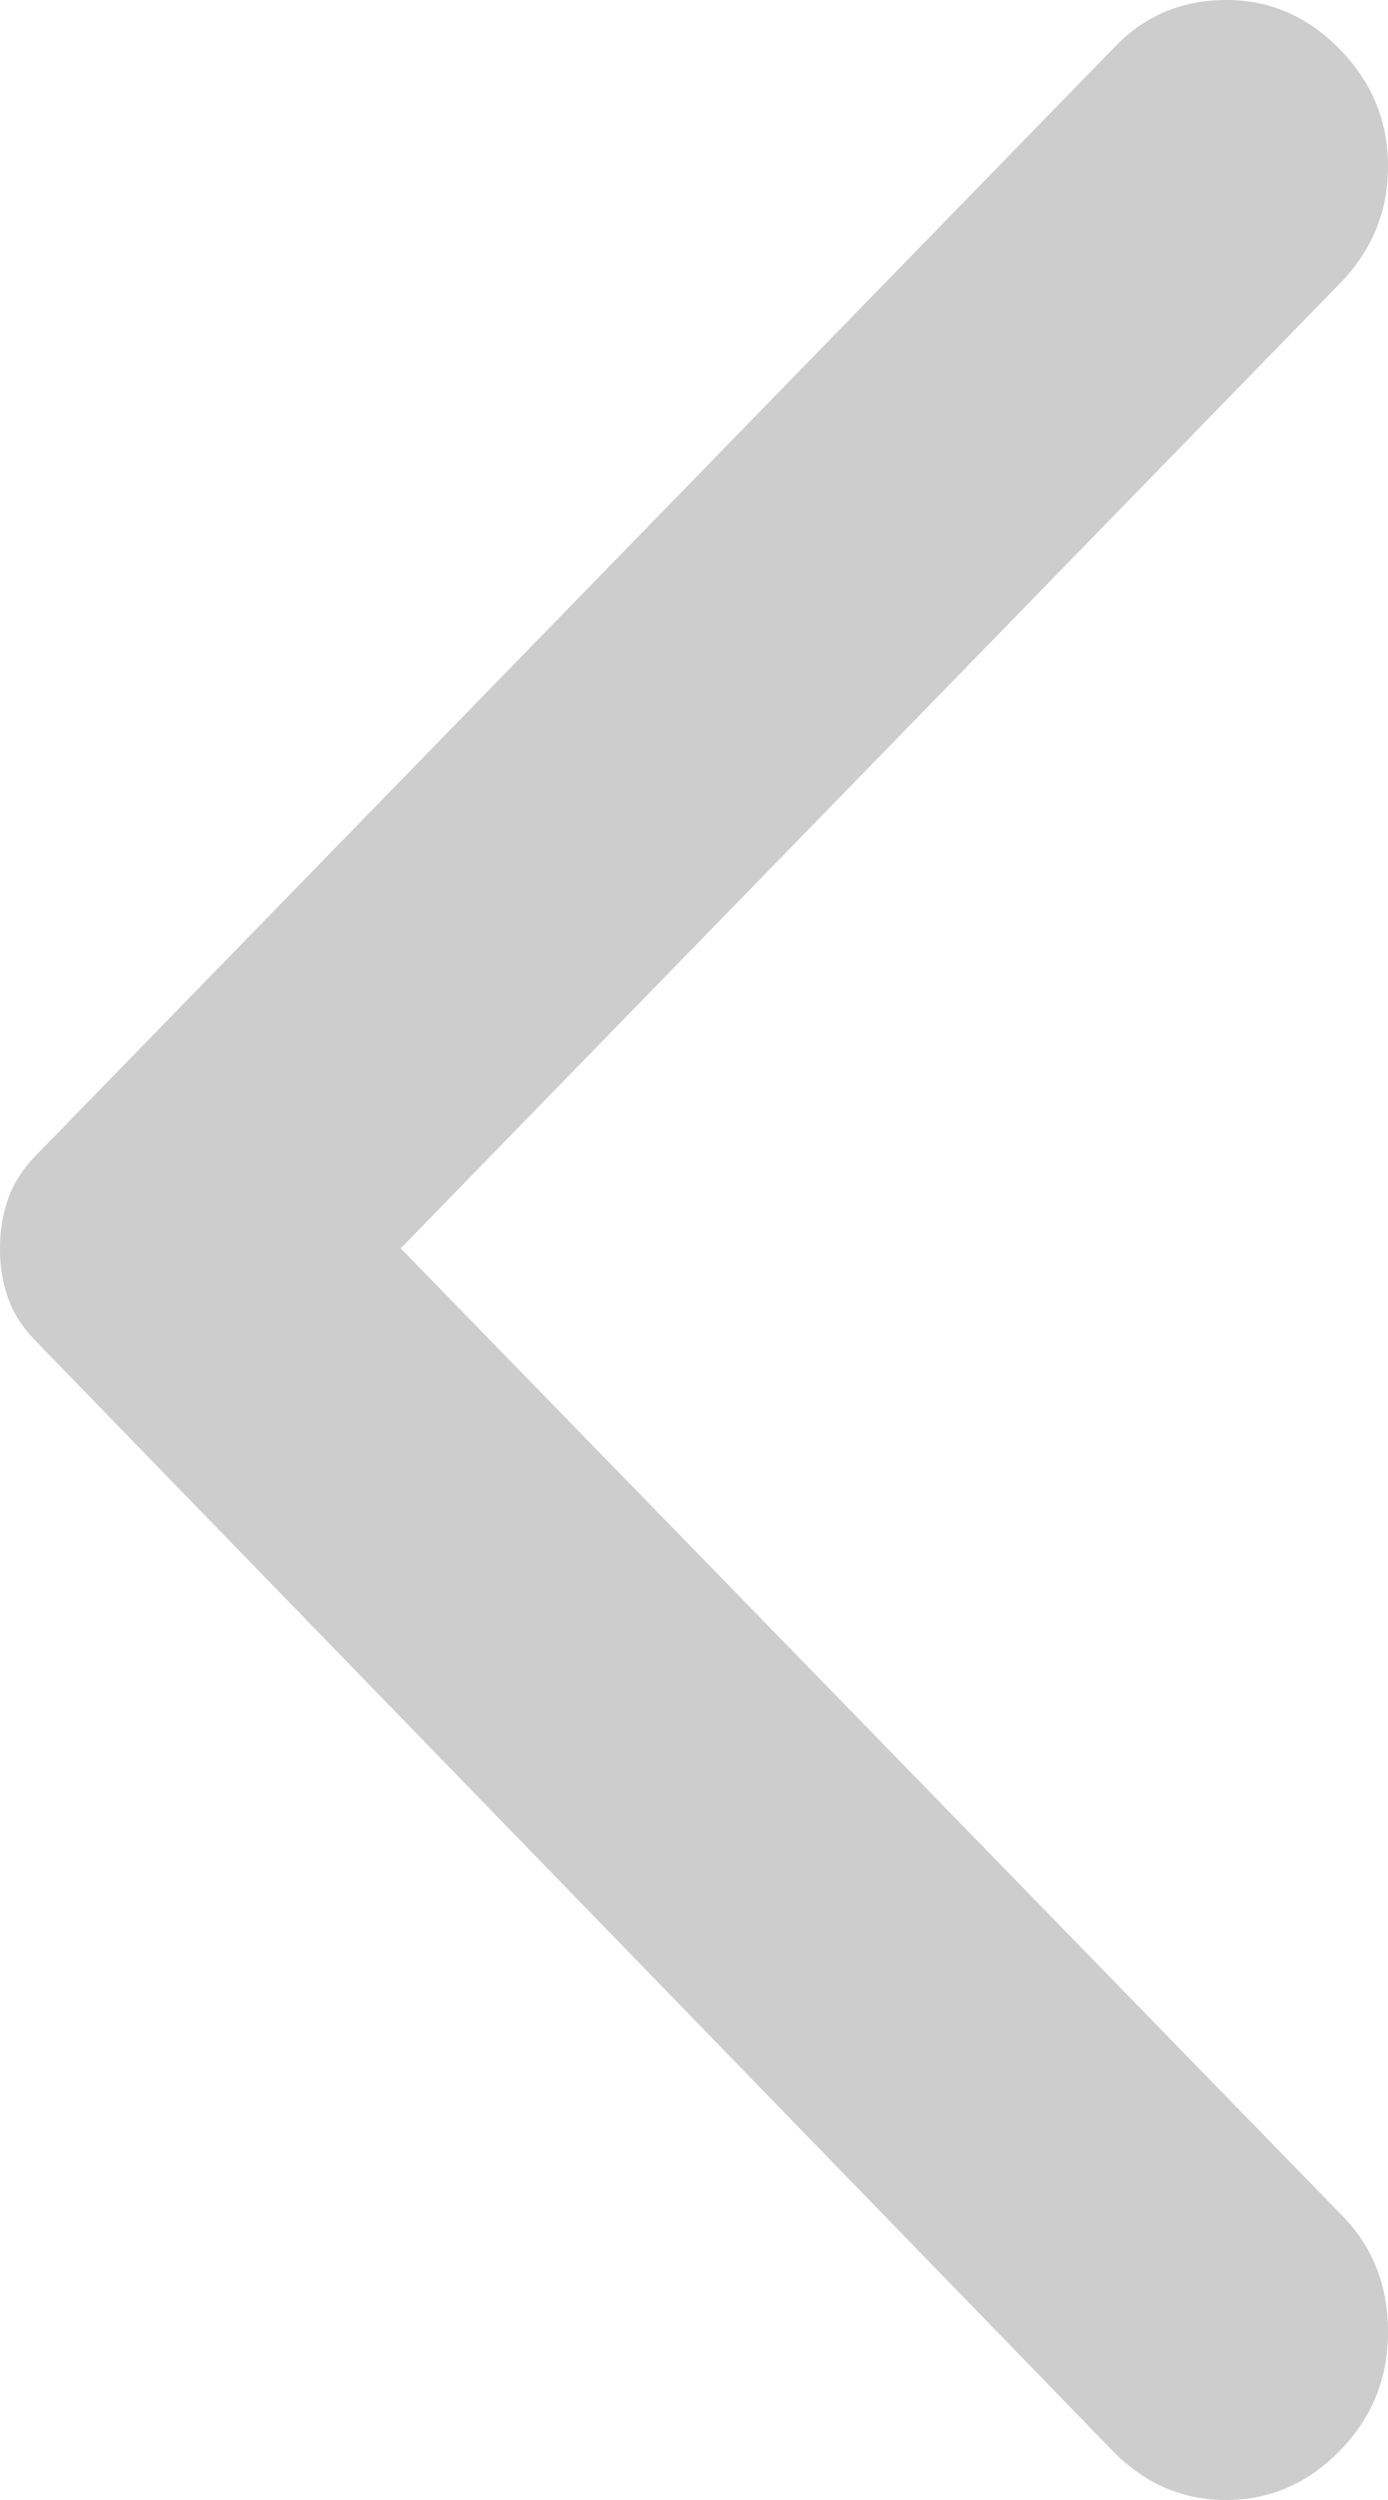 <svg width="10" height="18" viewBox="0 0 10 18" fill="none" xmlns="http://www.w3.org/2000/svg">
<path d="M9.654 0.356C9.885 0.593 10 0.874 10 1.198C10 1.523 9.885 1.803 9.654 2.04L2.887 8.988L9.677 15.96C9.892 16.182 10 16.459 10 16.791C10 17.122 9.885 17.407 9.654 17.644C9.423 17.881 9.149 18 8.833 18C8.517 18 8.244 17.881 8.014 17.644L0.254 9.652C0.162 9.557 0.096 9.455 0.057 9.344C0.018 9.233 -0.001 9.115 1.43051e-05 8.988C1.43051e-05 8.862 0.019 8.743 0.058 8.632C0.097 8.522 0.162 8.419 0.254 8.324L8.037 0.332C8.252 0.111 8.518 0 8.834 0C9.15 0 9.423 0.119 9.654 0.356Z" fill="#CDCDCD"/>
</svg>
